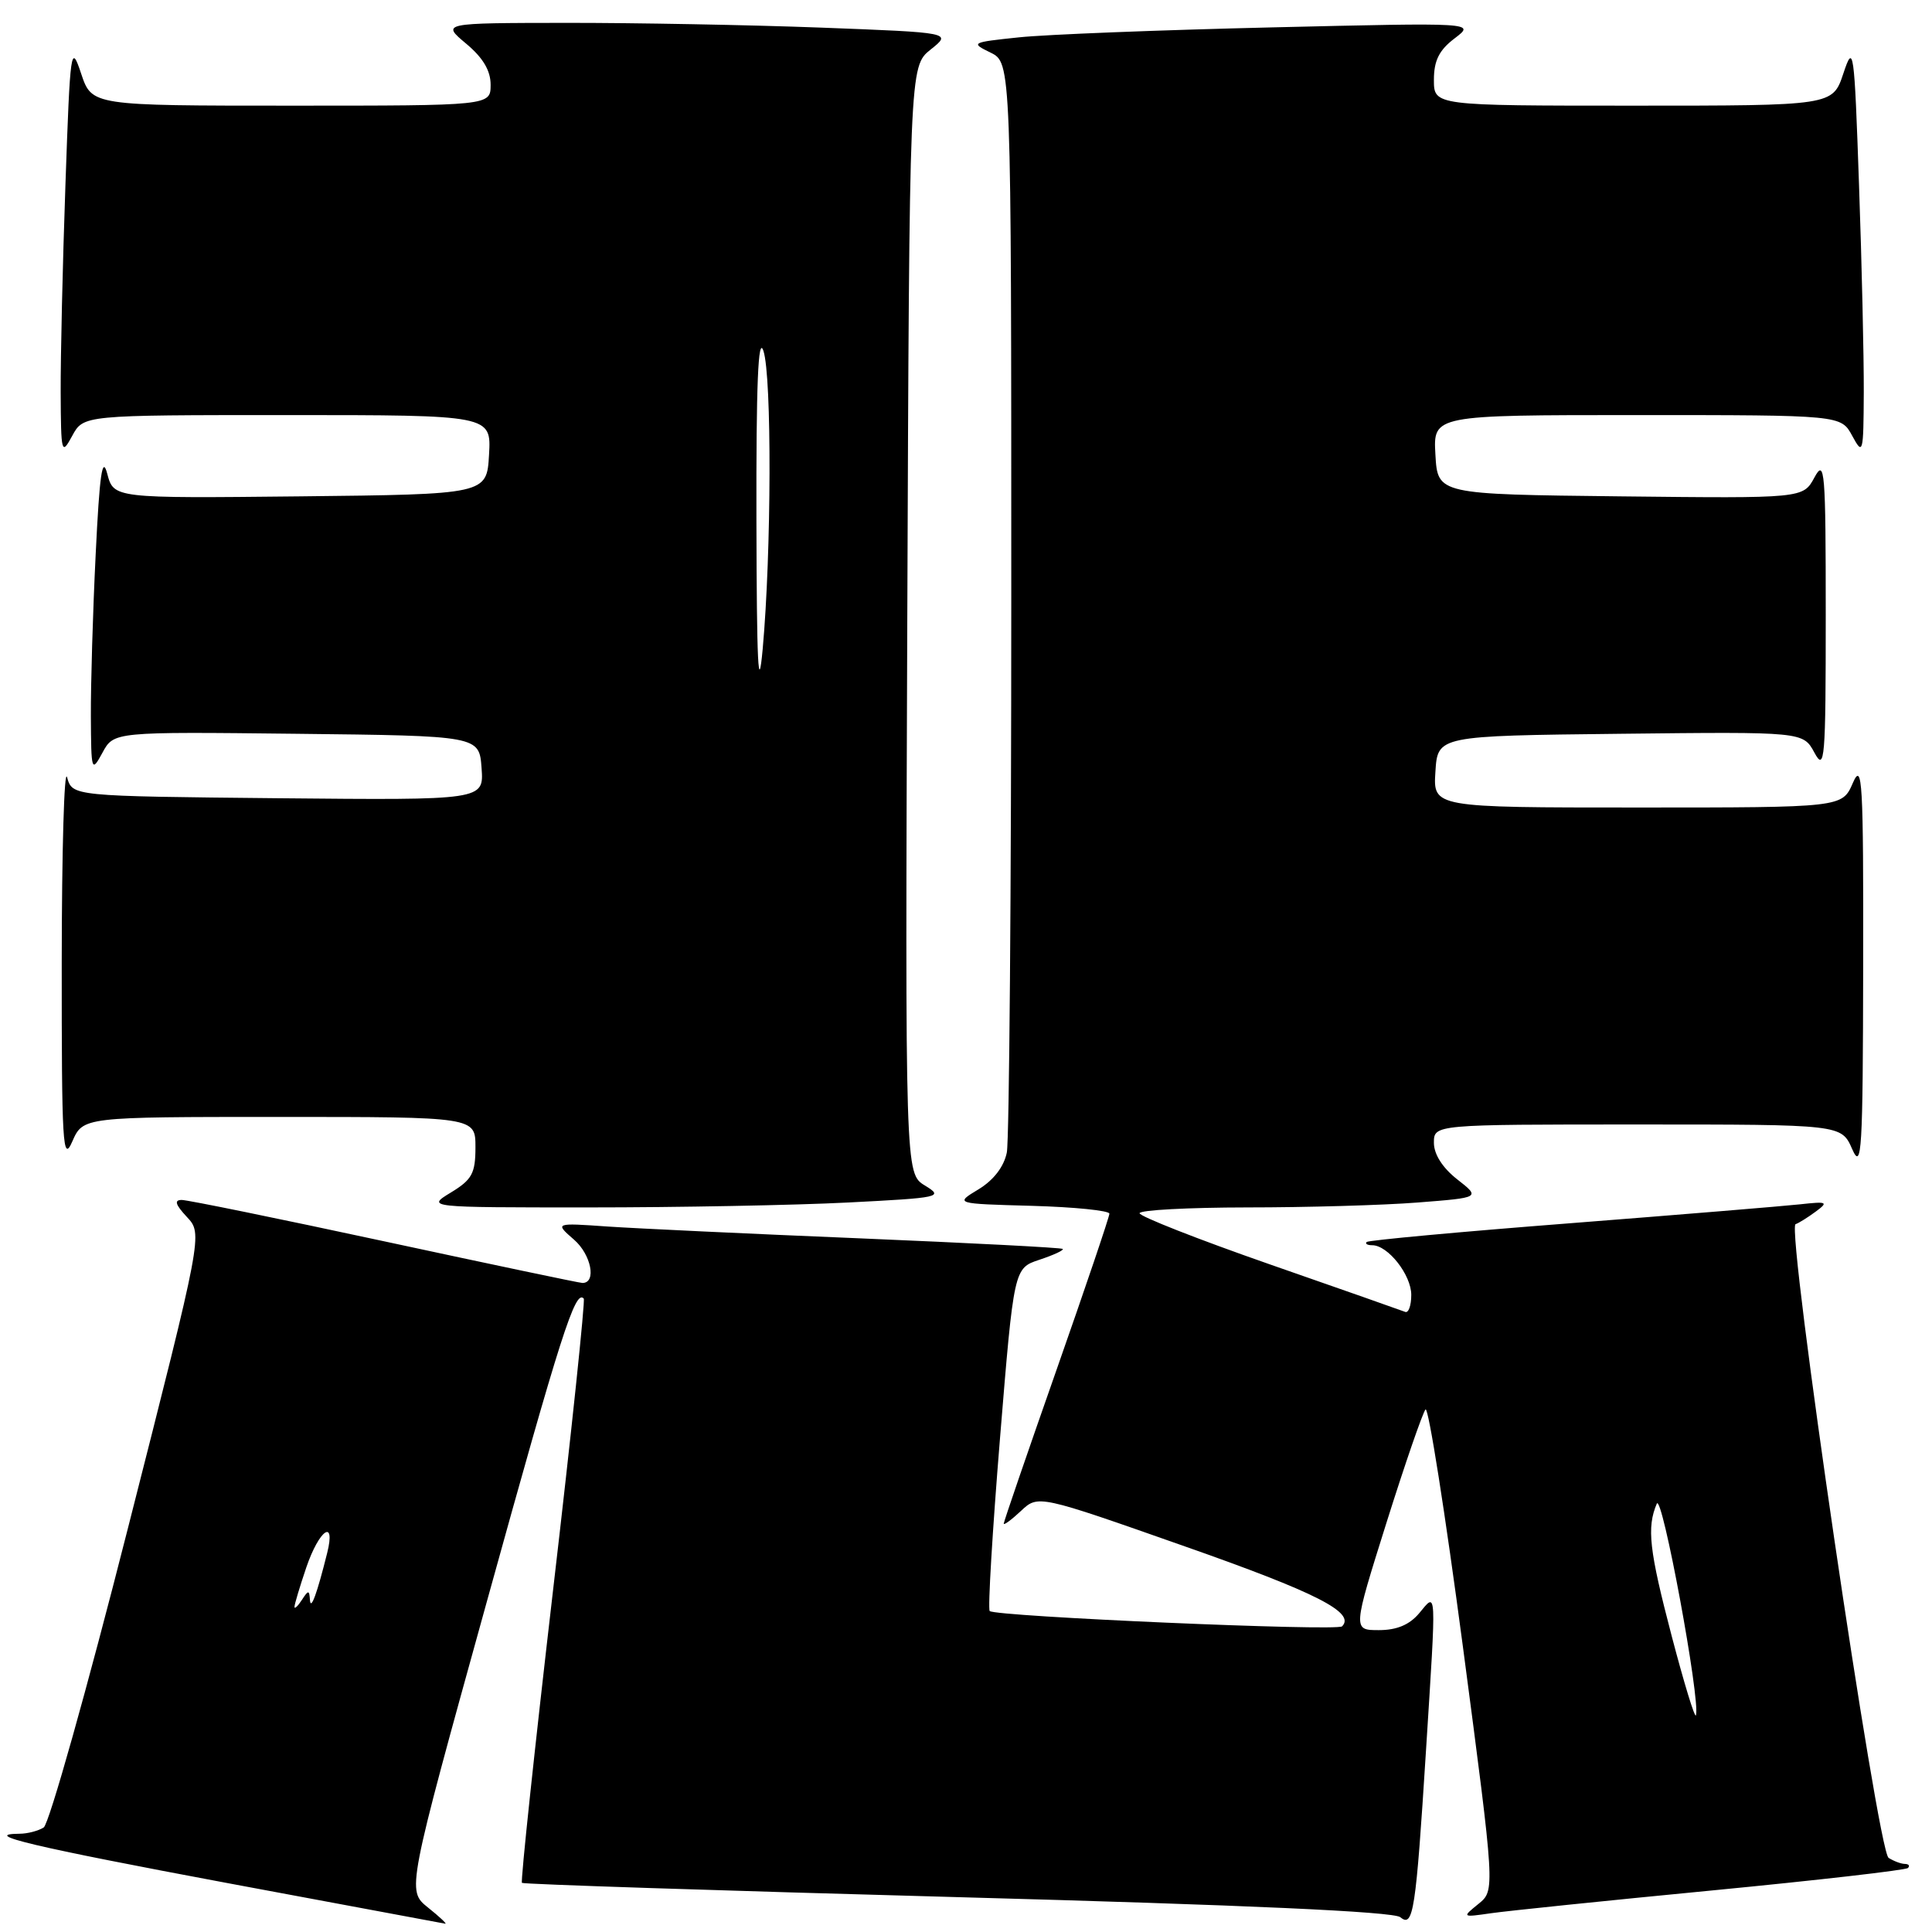 <?xml version="1.0" encoding="UTF-8" standalone="no"?>
<!DOCTYPE svg PUBLIC "-//W3C//DTD SVG 1.1//EN" "http://www.w3.org/Graphics/SVG/1.1/DTD/svg11.dtd" >
<svg xmlns="http://www.w3.org/2000/svg" xmlns:xlink="http://www.w3.org/1999/xlink" version="1.1" viewBox="0 0 256 256">
 <g >
 <path fill="currentColor"
d=" M 56.70 252.75 C 53.90 250.50 53.90 250.50 64.57 212.00 C 74.33 176.75 76.23 170.80 77.35 172.07 C 77.56 172.30 75.73 189.75 73.27 210.82 C 70.82 231.90 68.97 249.30 69.16 249.49 C 69.35 249.67 95.31 250.52 126.86 251.38 C 165.16 252.42 184.66 253.30 185.55 254.04 C 187.27 255.47 187.60 253.32 188.95 231.98 C 190.34 210.03 190.39 210.95 188.06 213.75 C 186.77 215.29 185.09 216.00 182.71 216.00 C 179.24 216.00 179.24 216.00 183.72 201.75 C 186.19 193.91 188.52 187.17 188.89 186.76 C 189.27 186.35 191.50 200.52 193.85 218.25 C 198.11 250.49 198.11 250.49 195.90 252.28 C 193.70 254.06 193.71 254.07 197.59 253.51 C 199.74 253.20 212.93 251.84 226.90 250.49 C 240.87 249.14 252.53 247.80 252.81 247.52 C 253.10 247.23 252.92 246.99 252.42 246.98 C 251.91 246.98 250.94 246.61 250.25 246.18 C 248.79 245.25 236.66 162.66 237.92 162.21 C 238.36 162.06 239.57 161.30 240.61 160.53 C 242.32 159.27 242.11 159.18 238.50 159.58 C 236.30 159.82 222.58 160.95 208.01 162.09 C 193.44 163.22 181.33 164.34 181.09 164.57 C 180.86 164.81 181.19 165.00 181.83 165.00 C 183.91 165.00 187.00 168.93 187.00 171.58 C 187.00 173.00 186.63 174.02 186.19 173.83 C 185.74 173.65 177.64 170.80 168.19 167.51 C 158.73 164.21 151.00 161.17 151.00 160.76 C 151.00 160.34 157.41 160.00 165.25 159.99 C 173.09 159.99 183.25 159.70 187.84 159.34 C 196.18 158.69 196.18 158.69 193.09 156.27 C 191.15 154.75 190.00 152.95 190.00 151.43 C 190.00 149.00 190.00 149.00 217.00 149.00 C 243.99 149.00 243.99 149.00 245.42 152.25 C 246.69 155.16 246.84 152.65 246.88 128.00 C 246.92 103.47 246.77 100.85 245.51 103.75 C 244.10 107.00 244.10 107.00 216.99 107.00 C 189.89 107.00 189.89 107.00 190.20 102.25 C 190.50 97.50 190.50 97.50 214.71 97.23 C 238.92 96.96 238.92 96.96 240.42 99.73 C 241.79 102.27 241.92 100.74 241.92 81.50 C 241.92 62.26 241.79 60.73 240.42 63.27 C 238.92 66.04 238.92 66.04 214.71 65.77 C 190.50 65.50 190.50 65.50 190.20 60.25 C 189.90 55.00 189.90 55.00 216.92 55.00 C 243.94 55.00 243.94 55.00 245.43 57.75 C 246.85 60.37 246.92 60.11 246.96 52.00 C 246.98 47.33 246.70 34.95 246.33 24.50 C 245.70 6.34 245.60 5.69 244.25 9.75 C 242.83 14.00 242.83 14.00 216.42 14.00 C 190.00 14.00 190.00 14.00 190.00 10.58 C 190.00 8.03 190.69 6.64 192.75 5.08 C 195.50 2.99 195.50 2.99 168.50 3.63 C 153.65 3.98 138.57 4.57 135.00 4.95 C 128.69 5.61 128.58 5.67 131.25 6.97 C 134.00 8.32 134.00 8.32 134.00 79.04 C 134.00 117.93 133.73 151.08 133.41 152.71 C 133.03 154.59 131.66 156.38 129.66 157.59 C 126.50 159.50 126.50 159.50 136.75 159.78 C 142.39 159.94 147.00 160.41 147.00 160.82 C 147.00 161.23 143.85 170.53 140.00 181.50 C 136.15 192.47 133.00 201.64 133.00 201.89 C 133.00 202.14 134.03 201.38 135.28 200.21 C 137.56 198.06 137.56 198.06 156.99 204.90 C 174.45 211.03 179.65 213.68 177.83 215.50 C 177.16 216.17 131.87 214.20 131.14 213.47 C 130.88 213.22 131.50 202.89 132.51 190.52 C 134.35 168.04 134.35 168.04 137.74 166.92 C 139.61 166.30 140.99 165.66 140.82 165.49 C 140.64 165.32 128.57 164.70 114.00 164.09 C 99.42 163.49 84.35 162.78 80.50 162.52 C 73.50 162.03 73.50 162.03 76.07 164.27 C 78.34 166.24 79.07 170.00 77.18 170.00 C 76.80 170.00 65.03 167.52 51.00 164.50 C 36.98 161.48 24.86 159.00 24.08 159.00 C 23.05 159.00 23.24 159.62 24.76 161.25 C 26.87 163.50 26.87 163.50 16.97 202.42 C 11.53 223.82 6.50 241.70 5.79 242.15 C 5.08 242.60 3.64 242.98 2.58 242.98 C -2.67 243.03 4.38 244.70 30.20 249.53 C 45.77 252.44 58.73 254.86 59.00 254.90 C 59.27 254.95 58.24 253.98 56.70 252.75 Z  M 112.34 159.34 C 124.65 158.71 125.07 158.62 122.56 157.09 C 119.94 155.50 119.94 155.50 120.22 82.15 C 120.50 8.81 120.50 8.81 123.32 6.56 C 126.13 4.32 126.13 4.32 108.82 3.66 C 99.29 3.30 84.08 3.02 75.00 3.03 C 58.50 3.05 58.50 3.05 61.76 5.78 C 64.00 7.65 65.02 9.36 65.01 11.25 C 65.00 14.00 65.00 14.00 38.58 14.00 C 12.17 14.00 12.17 14.00 10.75 9.75 C 9.40 5.69 9.30 6.34 8.67 24.50 C 8.30 34.95 8.02 47.33 8.04 52.00 C 8.08 60.11 8.15 60.37 9.57 57.75 C 11.06 55.00 11.06 55.00 38.08 55.00 C 65.10 55.00 65.10 55.00 64.80 60.25 C 64.50 65.50 64.50 65.50 39.78 65.77 C 15.07 66.03 15.07 66.03 14.21 62.77 C 13.56 60.29 13.19 62.86 12.68 73.41 C 12.30 81.06 12.02 90.73 12.04 94.91 C 12.08 102.23 12.13 102.40 13.58 99.73 C 15.08 96.96 15.08 96.96 39.29 97.23 C 63.50 97.50 63.50 97.50 63.81 101.77 C 64.12 106.03 64.12 106.03 36.85 105.77 C 9.59 105.50 9.59 105.50 8.89 103.00 C 8.51 101.62 8.19 112.65 8.18 127.50 C 8.17 151.68 8.31 154.16 9.58 151.25 C 11.01 148.00 11.01 148.00 37.00 148.00 C 63.00 148.00 63.00 148.00 63.00 152.01 C 63.00 155.47 62.55 156.31 59.75 158.01 C 56.50 159.99 56.50 159.99 78.00 159.99 C 89.83 159.99 105.28 159.70 112.34 159.34 Z  M 221.51 216.79 C 218.52 205.38 218.19 202.41 219.53 199.25 C 220.21 197.64 225.34 225.32 224.72 227.29 C 224.58 227.73 223.14 223.00 221.51 216.79 Z  M 39.02 212.93 C 39.01 212.61 39.72 210.25 40.59 207.68 C 42.30 202.68 44.50 201.15 43.36 205.75 C 42.01 211.17 41.17 213.48 41.07 212.00 C 40.98 210.67 40.86 210.67 40.00 212.00 C 39.47 212.82 39.02 213.24 39.02 212.93 Z  M 100.23 69.00 C 100.19 50.89 100.46 44.37 101.16 46.50 C 102.28 49.90 102.22 73.19 101.06 86.00 C 100.48 92.32 100.27 87.97 100.23 69.00 Z "/>
</g>
</svg>
